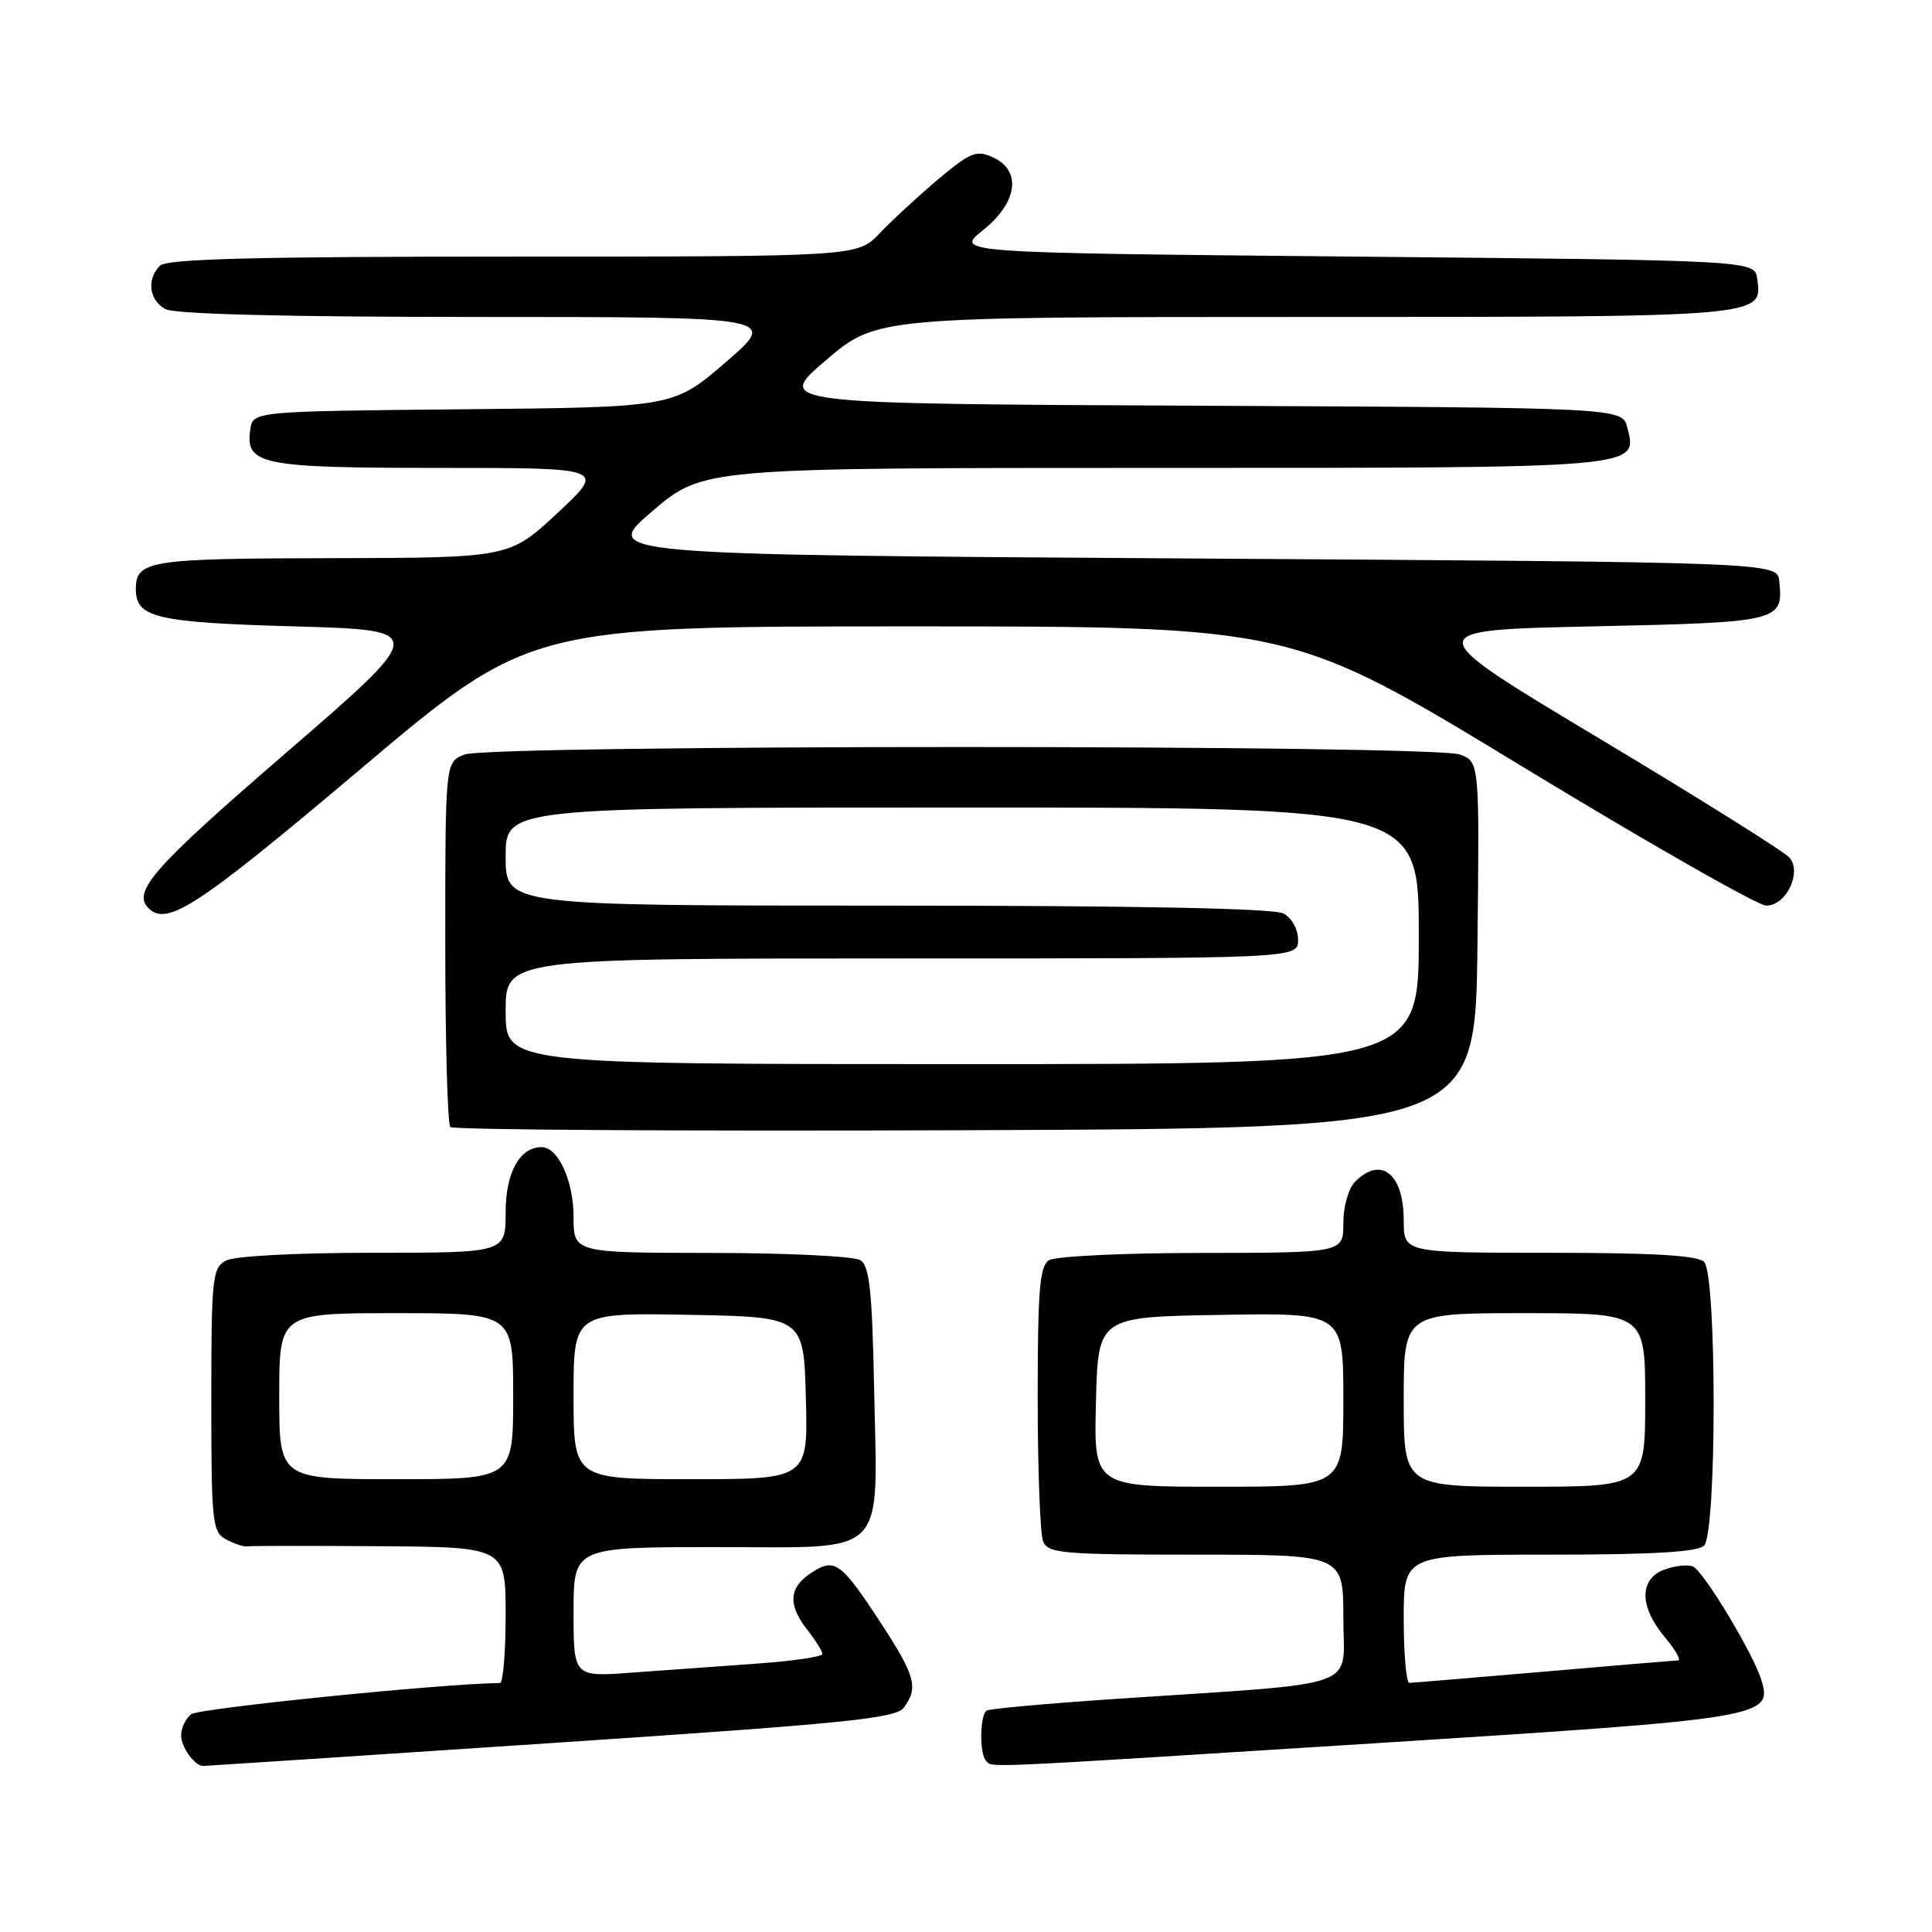 <?xml version="1.0" encoding="UTF-8" standalone="no"?>
<!DOCTYPE svg PUBLIC "-//W3C//DTD SVG 1.1//EN" "http://www.w3.org/Graphics/SVG/1.1/DTD/svg11.dtd" >
<svg xmlns="http://www.w3.org/2000/svg" xmlns:xlink="http://www.w3.org/1999/xlink" version="1.1" viewBox="0 0 256 256">
 <g >
 <path fill="currentColor"
d=" M 72.98 230.97 C 111.97 228.38 118.68 227.71 119.75 226.28 C 121.71 223.68 121.29 222.09 116.92 215.37 C 111.43 206.95 110.63 206.36 107.51 208.40 C 104.51 210.37 104.36 212.62 107.00 216.00 C 108.08 217.38 108.97 218.80 108.98 219.16 C 108.99 219.52 105.06 220.10 100.25 220.44 C 95.44 220.78 88.01 221.32 83.75 221.63 C 76.00 222.21 76.00 222.21 76.00 213.60 C 76.00 205.00 76.00 205.00 95.02 205.00 C 117.96 205.00 116.27 206.73 115.82 183.72 C 115.56 171.01 115.21 167.74 114.00 166.98 C 113.17 166.46 104.29 166.02 94.25 166.02 C 76.00 166.00 76.00 166.00 76.00 161.22 C 76.00 156.47 73.95 152.00 71.77 152.00 C 68.86 152.00 67.00 155.37 67.00 160.65 C 67.00 166.00 67.00 166.00 49.43 166.00 C 39.24 166.00 31.06 166.43 29.93 167.04 C 28.14 168.00 28.00 169.29 28.00 185.50 C 28.00 201.79 28.13 203.00 29.96 203.98 C 31.04 204.56 32.27 204.97 32.71 204.90 C 33.14 204.82 41.04 204.82 50.25 204.88 C 67.00 205.00 67.00 205.00 67.00 214.00 C 67.00 218.95 66.66 223.00 66.25 223.01 C 58.66 223.08 26.27 226.36 25.31 227.15 C 24.59 227.75 24.00 229.00 24.00 229.92 C 24.00 231.51 25.79 234.00 26.93 234.00 C 27.22 234.00 47.95 232.64 72.98 230.97 Z  M 182.52 230.97 C 233.86 227.72 234.92 227.54 233.38 222.58 C 232.26 218.98 225.67 208.09 224.30 207.56 C 223.57 207.28 221.86 207.48 220.49 208.00 C 217.18 209.26 217.22 212.92 220.59 216.92 C 222.01 218.62 222.80 220.01 222.34 220.02 C 221.88 220.03 213.85 220.70 204.50 221.51 C 195.15 222.31 187.16 222.98 186.75 222.99 C 186.34 222.99 186.00 219.18 186.00 214.50 C 186.00 206.00 186.00 206.00 205.30 206.00 C 218.98 206.00 224.95 205.65 225.80 204.80 C 227.49 203.11 227.49 168.89 225.80 167.20 C 224.95 166.35 218.98 166.00 205.30 166.00 C 186.00 166.00 186.00 166.00 186.00 161.70 C 186.00 155.53 183.00 153.14 179.57 156.57 C 178.68 157.47 178.00 159.83 178.00 162.07 C 178.00 166.00 178.00 166.00 159.25 166.02 C 148.94 166.02 139.82 166.46 139.00 166.98 C 137.76 167.76 137.50 170.94 137.50 185.21 C 137.50 194.72 137.82 203.29 138.22 204.25 C 138.87 205.83 140.81 206.00 158.47 206.00 C 178.00 206.00 178.00 206.00 178.00 214.40 C 178.00 223.99 181.10 222.89 148.00 225.10 C 138.93 225.71 131.16 226.41 130.75 226.66 C 129.82 227.23 129.76 232.42 130.67 233.33 C 131.57 234.24 128.90 234.36 182.52 230.97 Z  M 195.77 125.23 C 196.04 100.96 196.04 100.96 193.45 99.98 C 189.98 98.66 65.04 98.65 61.57 99.98 C 59.00 100.95 59.00 100.95 59.00 124.81 C 59.00 137.93 59.30 148.97 59.67 149.34 C 60.04 149.71 90.76 149.90 127.92 149.76 C 195.50 149.50 195.50 149.50 195.77 125.23 Z  M 47.66 102.00 C 70.16 83.00 70.16 83.00 120.66 83.00 C 171.15 83.00 171.15 83.00 201.59 101.50 C 218.33 111.67 232.93 120.00 234.04 120.00 C 236.67 120.00 238.78 115.65 237.13 113.65 C 236.48 112.88 225.15 105.78 211.95 97.87 C 187.95 83.50 187.95 83.50 211.01 83.00 C 235.92 82.46 236.31 82.36 235.76 77.00 C 235.50 74.50 235.50 74.50 157.59 74.00 C 79.69 73.50 79.69 73.50 86.42 67.75 C 93.16 62.00 93.16 62.00 152.89 62.00 C 217.88 62.00 216.99 62.08 215.63 56.66 C 214.97 54.02 214.97 54.02 158.83 53.76 C 102.69 53.50 102.69 53.50 109.42 47.75 C 116.16 42.00 116.16 42.00 172.89 42.00 C 233.93 42.00 233.56 42.03 232.84 36.94 C 232.50 34.50 232.50 34.50 179.50 34.00 C 126.50 33.50 126.50 33.50 130.25 30.50 C 134.85 26.82 135.42 22.60 131.55 20.84 C 129.38 19.85 128.57 20.18 124.30 23.77 C 121.66 25.99 118.18 29.21 116.56 30.91 C 113.63 34.00 113.63 34.00 68.01 34.00 C 33.87 34.00 22.10 34.30 21.20 35.20 C 19.40 37.00 19.75 39.80 21.93 40.96 C 23.17 41.63 38.09 42.00 63.49 42.00 C 103.11 42.00 103.11 42.00 96.18 47.98 C 89.24 53.97 89.24 53.97 61.37 54.23 C 33.50 54.50 33.50 54.50 33.16 56.94 C 32.50 61.59 34.56 62.00 58.33 62.00 C 80.27 62.00 80.27 62.00 73.89 67.96 C 67.50 73.91 67.50 73.91 43.95 73.96 C 19.70 74.00 18.00 74.27 18.00 78.08 C 18.00 81.85 20.71 82.48 39.01 83.00 C 56.71 83.50 56.71 83.50 37.86 99.79 C 20.38 114.88 17.48 118.15 19.67 120.33 C 22.13 122.79 26.15 120.16 47.66 102.00 Z  M 37.00 185.00 C 37.00 174.00 37.00 174.00 52.50 174.00 C 68.00 174.00 68.00 174.00 68.00 185.00 C 68.00 196.00 68.00 196.00 52.50 196.00 C 37.00 196.00 37.00 196.00 37.00 185.00 Z  M 76.00 184.97 C 76.00 173.95 76.00 173.95 91.25 174.22 C 106.50 174.50 106.50 174.50 106.78 185.25 C 107.07 196.00 107.07 196.00 91.53 196.00 C 76.00 196.00 76.00 196.00 76.00 184.97 Z  M 145.22 185.75 C 145.50 174.50 145.50 174.50 161.75 174.23 C 178.00 173.95 178.00 173.95 178.00 185.48 C 178.00 197.00 178.00 197.00 161.47 197.00 C 144.93 197.00 144.93 197.00 145.22 185.75 Z  M 186.00 185.50 C 186.00 174.00 186.00 174.00 202.00 174.00 C 218.00 174.00 218.00 174.00 218.00 185.50 C 218.00 197.00 218.00 197.00 202.00 197.00 C 186.00 197.00 186.00 197.00 186.00 185.50 Z  M 67.00 134.00 C 67.00 127.00 67.00 127.00 119.50 127.00 C 172.00 127.00 172.00 127.00 172.00 124.54 C 172.00 123.12 171.17 121.63 170.07 121.04 C 168.81 120.36 150.51 120.00 117.57 120.00 C 67.00 120.00 67.00 120.00 67.00 113.50 C 67.00 107.00 67.00 107.00 127.50 107.00 C 188.00 107.00 188.00 107.00 188.00 124.00 C 188.00 141.00 188.00 141.00 127.50 141.00 C 67.00 141.00 67.00 141.00 67.00 134.00 Z "/>
</g>
</svg>